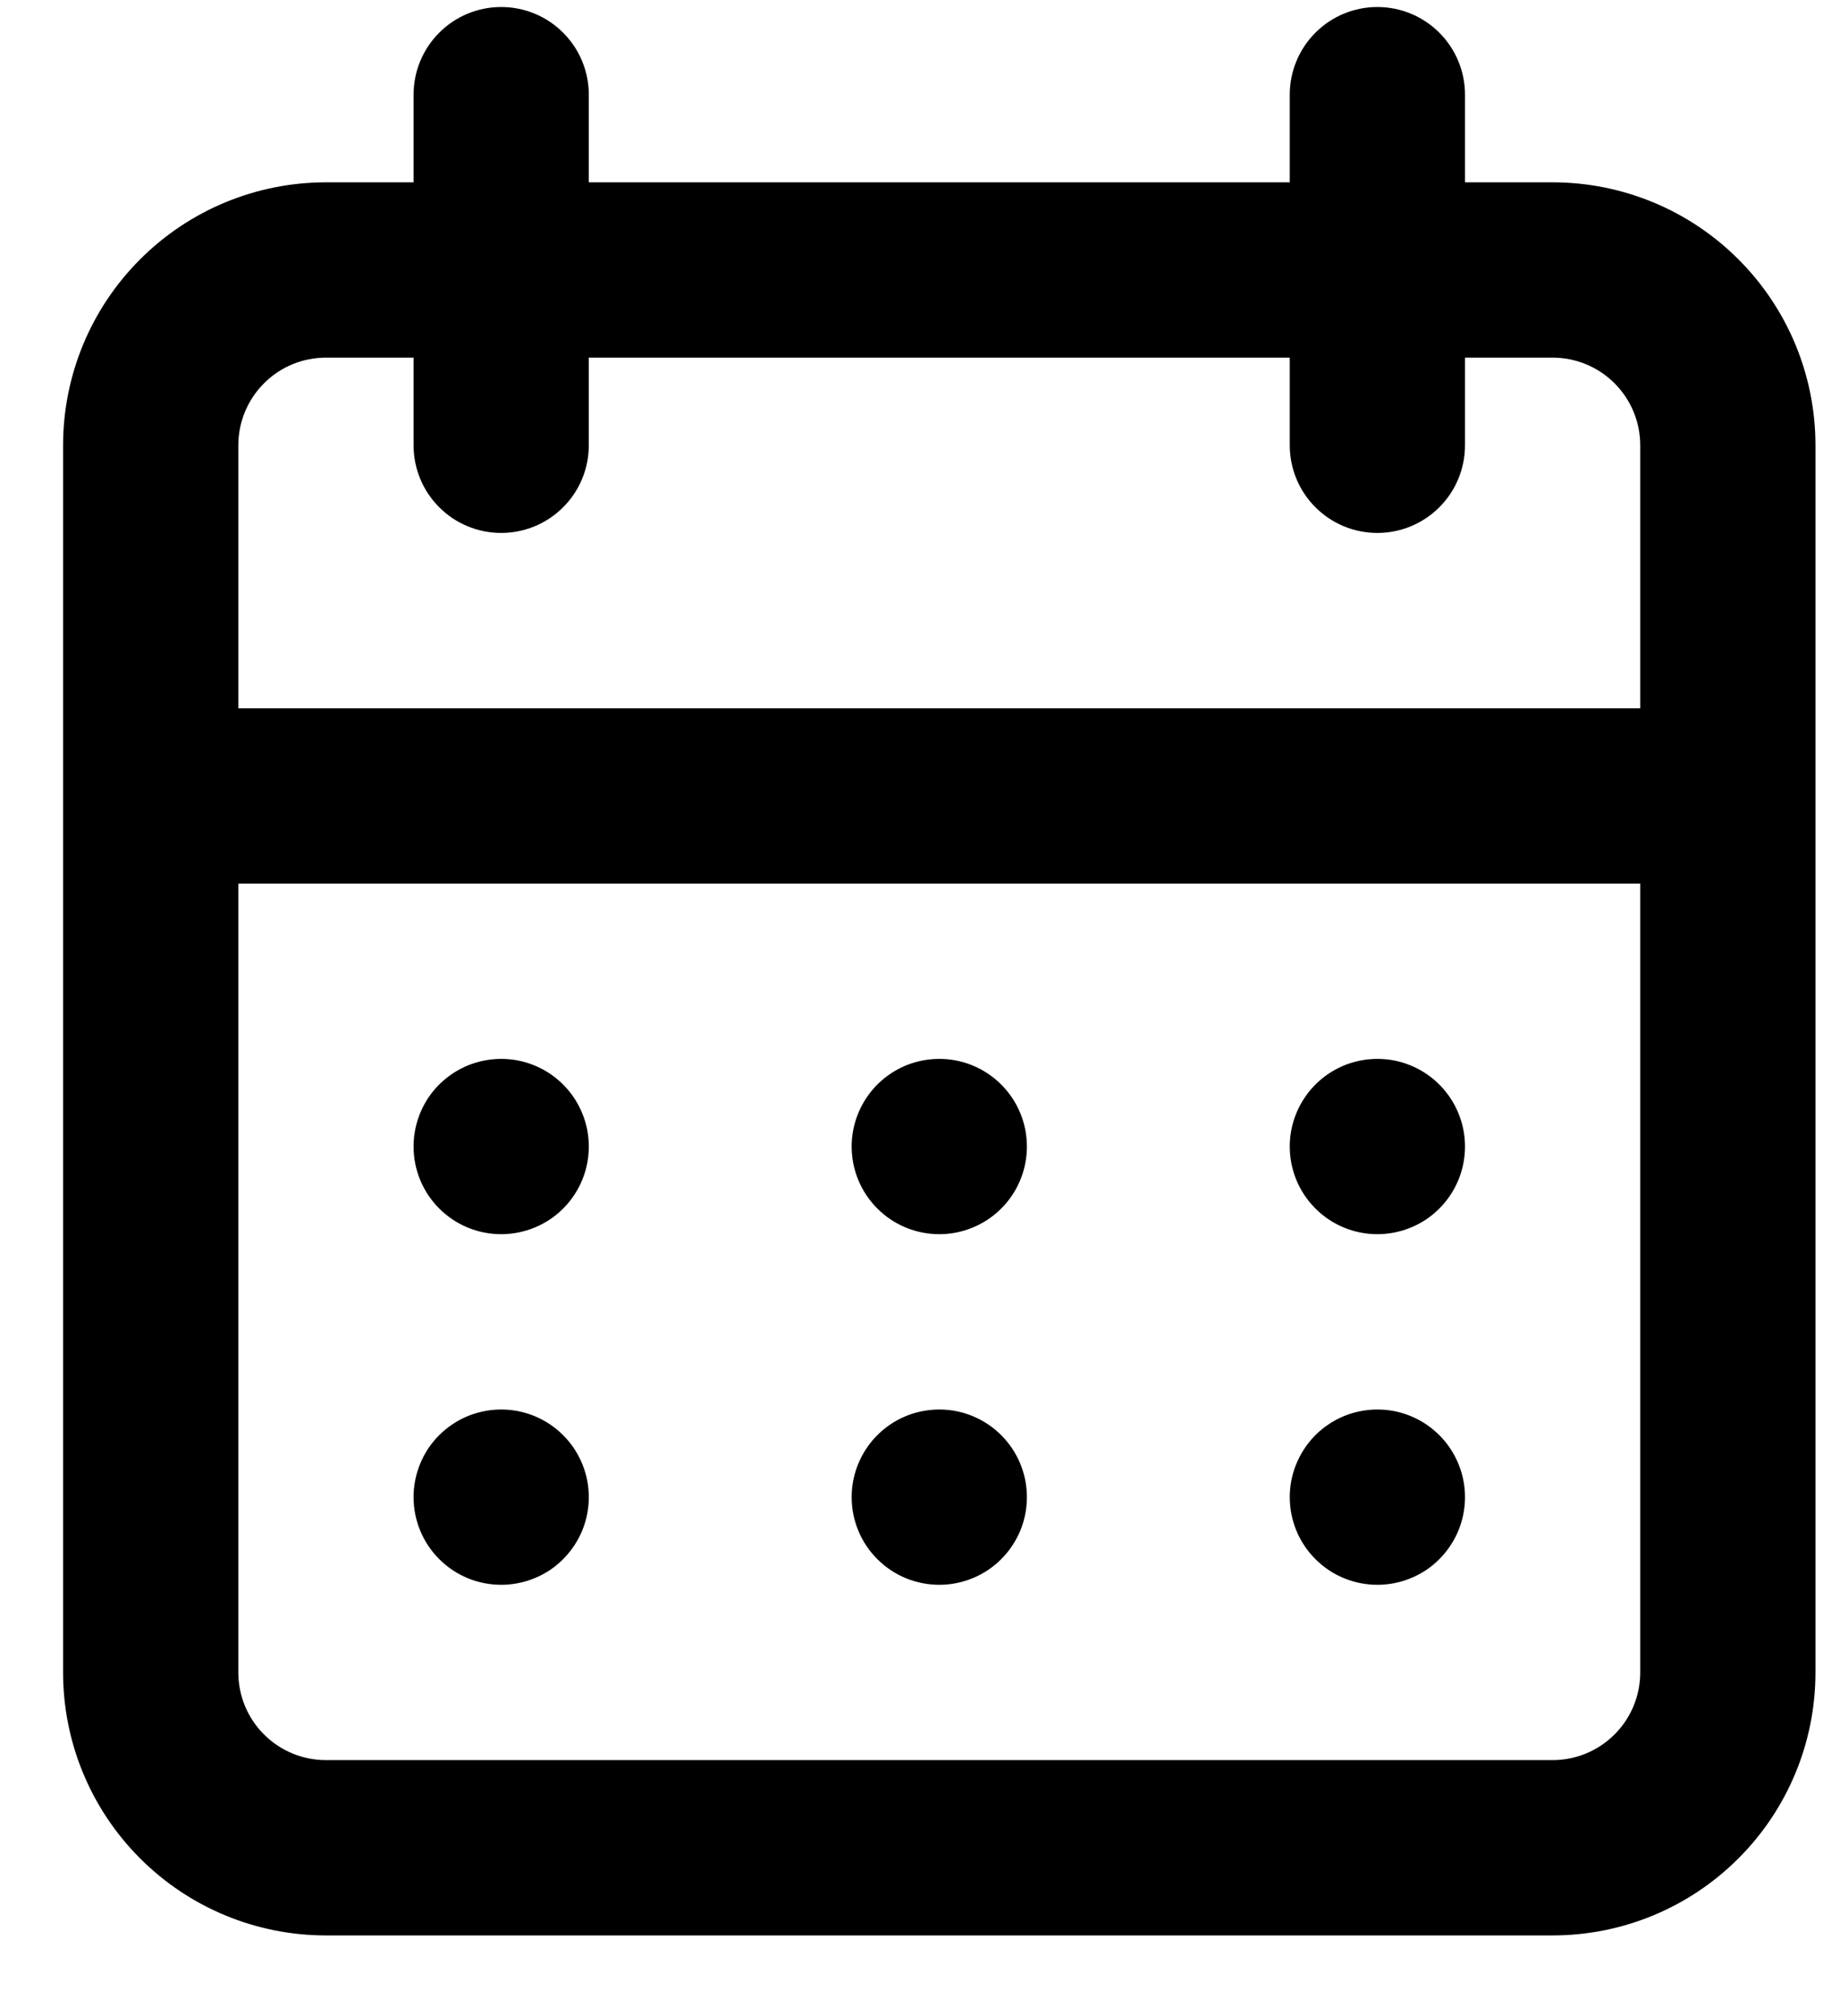 <svg width="21" height="23" viewBox="0 0 21 23" fill="none" xmlns="http://www.w3.org/2000/svg">
<path d="M10.72 18.08C10.918 18.08 11.111 18.021 11.275 17.912C11.44 17.802 11.568 17.645 11.644 17.463C11.72 17.28 11.739 17.079 11.701 16.885C11.662 16.691 11.567 16.513 11.427 16.373C11.287 16.233 11.109 16.138 10.915 16.099C10.721 16.061 10.52 16.081 10.337 16.156C10.155 16.232 9.998 16.36 9.889 16.524C9.779 16.689 9.72 16.882 9.72 17.08C9.72 17.345 9.825 17.6 10.013 17.787C10.2 17.975 10.455 18.08 10.72 18.08ZM15.72 18.08C15.918 18.08 16.111 18.021 16.276 17.912C16.44 17.802 16.568 17.645 16.644 17.463C16.72 17.28 16.739 17.079 16.701 16.885C16.662 16.691 16.567 16.513 16.427 16.373C16.287 16.233 16.109 16.138 15.915 16.099C15.721 16.061 15.52 16.081 15.337 16.156C15.155 16.232 14.998 16.36 14.889 16.524C14.779 16.689 14.72 16.882 14.72 17.08C14.72 17.345 14.825 17.6 15.013 17.787C15.2 17.975 15.455 18.08 15.72 18.08ZM15.72 14.08C15.918 14.08 16.111 14.021 16.276 13.912C16.44 13.802 16.568 13.646 16.644 13.463C16.72 13.28 16.739 13.079 16.701 12.885C16.662 12.691 16.567 12.513 16.427 12.373C16.287 12.233 16.109 12.138 15.915 12.099C15.721 12.061 15.52 12.081 15.337 12.156C15.155 12.232 14.998 12.36 14.889 12.524C14.779 12.689 14.72 12.882 14.72 13.08C14.72 13.345 14.825 13.6 15.013 13.787C15.2 13.975 15.455 14.08 15.72 14.08ZM10.72 14.08C10.918 14.08 11.111 14.021 11.275 13.912C11.44 13.802 11.568 13.646 11.644 13.463C11.72 13.28 11.739 13.079 11.701 12.885C11.662 12.691 11.567 12.513 11.427 12.373C11.287 12.233 11.109 12.138 10.915 12.099C10.721 12.061 10.52 12.081 10.337 12.156C10.155 12.232 9.998 12.36 9.889 12.524C9.779 12.689 9.72 12.882 9.72 13.08C9.72 13.345 9.825 13.6 10.013 13.787C10.2 13.975 10.455 14.08 10.72 14.08ZM17.72 2.08H16.72V1.08C16.72 0.815 16.615 0.561 16.427 0.373C16.239 0.185 15.985 0.08 15.72 0.08C15.455 0.08 15.2 0.185 15.013 0.373C14.825 0.561 14.72 0.815 14.72 1.08V2.08H6.72V1.08C6.72 0.815 6.615 0.561 6.427 0.373C6.24 0.185 5.985 0.08 5.72 0.08C5.455 0.08 5.2 0.185 5.013 0.373C4.825 0.561 4.72 0.815 4.72 1.08V2.08H3.72C2.924 2.08 2.161 2.396 1.599 2.959C1.036 3.521 0.72 4.284 0.72 5.08V19.08C0.72 19.876 1.036 20.639 1.599 21.201C2.161 21.764 2.924 22.08 3.72 22.08H17.72C18.516 22.08 19.279 21.764 19.841 21.201C20.404 20.639 20.72 19.876 20.72 19.08V5.08C20.72 4.284 20.404 3.521 19.841 2.959C19.279 2.396 18.516 2.08 17.72 2.08ZM18.72 19.08C18.72 19.345 18.615 19.6 18.427 19.787C18.239 19.975 17.985 20.08 17.72 20.08H3.72C3.455 20.08 3.2 19.975 3.013 19.787C2.825 19.6 2.72 19.345 2.72 19.08V10.08H18.72V19.08ZM18.72 8.08H2.72V5.08C2.72 4.815 2.825 4.561 3.013 4.373C3.2 4.185 3.455 4.08 3.72 4.08H4.72V5.08C4.72 5.345 4.825 5.6 5.013 5.787C5.2 5.975 5.455 6.08 5.72 6.08C5.985 6.08 6.24 5.975 6.427 5.787C6.615 5.6 6.72 5.345 6.72 5.08V4.08H14.72V5.08C14.72 5.345 14.825 5.6 15.013 5.787C15.2 5.975 15.455 6.08 15.72 6.08C15.985 6.08 16.239 5.975 16.427 5.787C16.615 5.6 16.72 5.345 16.72 5.08V4.08H17.72C17.985 4.08 18.239 4.185 18.427 4.373C18.615 4.561 18.72 4.815 18.72 5.08V8.08ZM5.72 14.08C5.918 14.08 6.111 14.021 6.276 13.912C6.44 13.802 6.568 13.646 6.644 13.463C6.72 13.28 6.739 13.079 6.701 12.885C6.662 12.691 6.567 12.513 6.427 12.373C6.287 12.233 6.109 12.138 5.915 12.099C5.721 12.061 5.52 12.081 5.337 12.156C5.155 12.232 4.998 12.36 4.888 12.524C4.779 12.689 4.72 12.882 4.72 13.08C4.72 13.345 4.825 13.6 5.013 13.787C5.2 13.975 5.455 14.08 5.72 14.08ZM5.72 18.08C5.918 18.08 6.111 18.021 6.276 17.912C6.44 17.802 6.568 17.645 6.644 17.463C6.72 17.28 6.739 17.079 6.701 16.885C6.662 16.691 6.567 16.513 6.427 16.373C6.287 16.233 6.109 16.138 5.915 16.099C5.721 16.061 5.52 16.081 5.337 16.156C5.155 16.232 4.998 16.36 4.888 16.524C4.779 16.689 4.72 16.882 4.72 17.08C4.72 17.345 4.825 17.6 5.013 17.787C5.2 17.975 5.455 18.08 5.72 18.08Z" fill="black"/>
</svg>
